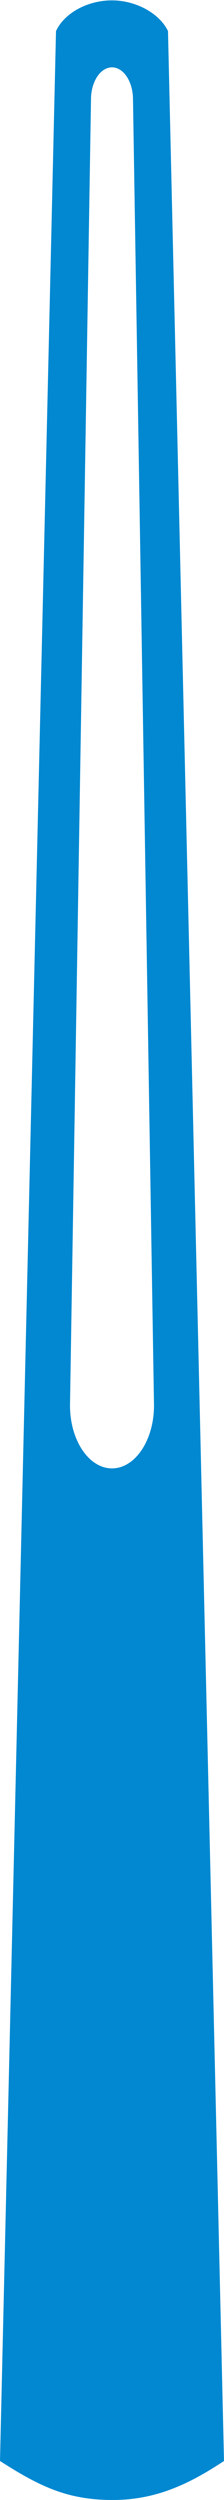 <?xml version="1.0" encoding="utf-8"?>
<!-- Generator: Adobe Illustrator 18.1.1, SVG Export Plug-In . SVG Version: 6.00 Build 0)  -->
<svg version="1.1" id="MINUTE" xmlns="http://www.w3.org/2000/svg" xmlns:xlink="http://www.w3.org/1999/xlink" x="0px" y="0px"
	 viewBox="0 0 89.854 1000" enable-background="new 0 0 89.854 1000" xml:space="preserve">
<path fill="#0288d1" d="M89.854,984.4L67.39,12.429C64.048,5.454,54.693,0.153,44.88,0.153c-9.912,0-19.144,5.189-22.417,12.275
	L0,984.4l0,0c16.302,10.452,27.243,15.491,44.81,15.596C62.201,1000.099,75.638,993.796,89.854,984.4L89.854,984.4z M44.927,587.357
	c-9.305,0-16.848-11.272-16.848-25.176l8.421-522.4c0-7.092,3.771-12.84,8.424-12.84c4.652,0,8.424,5.748,8.424,12.84l8.426,522.4
	C61.774,576.085,54.232,587.357,44.927,587.357z"/>
</svg>
